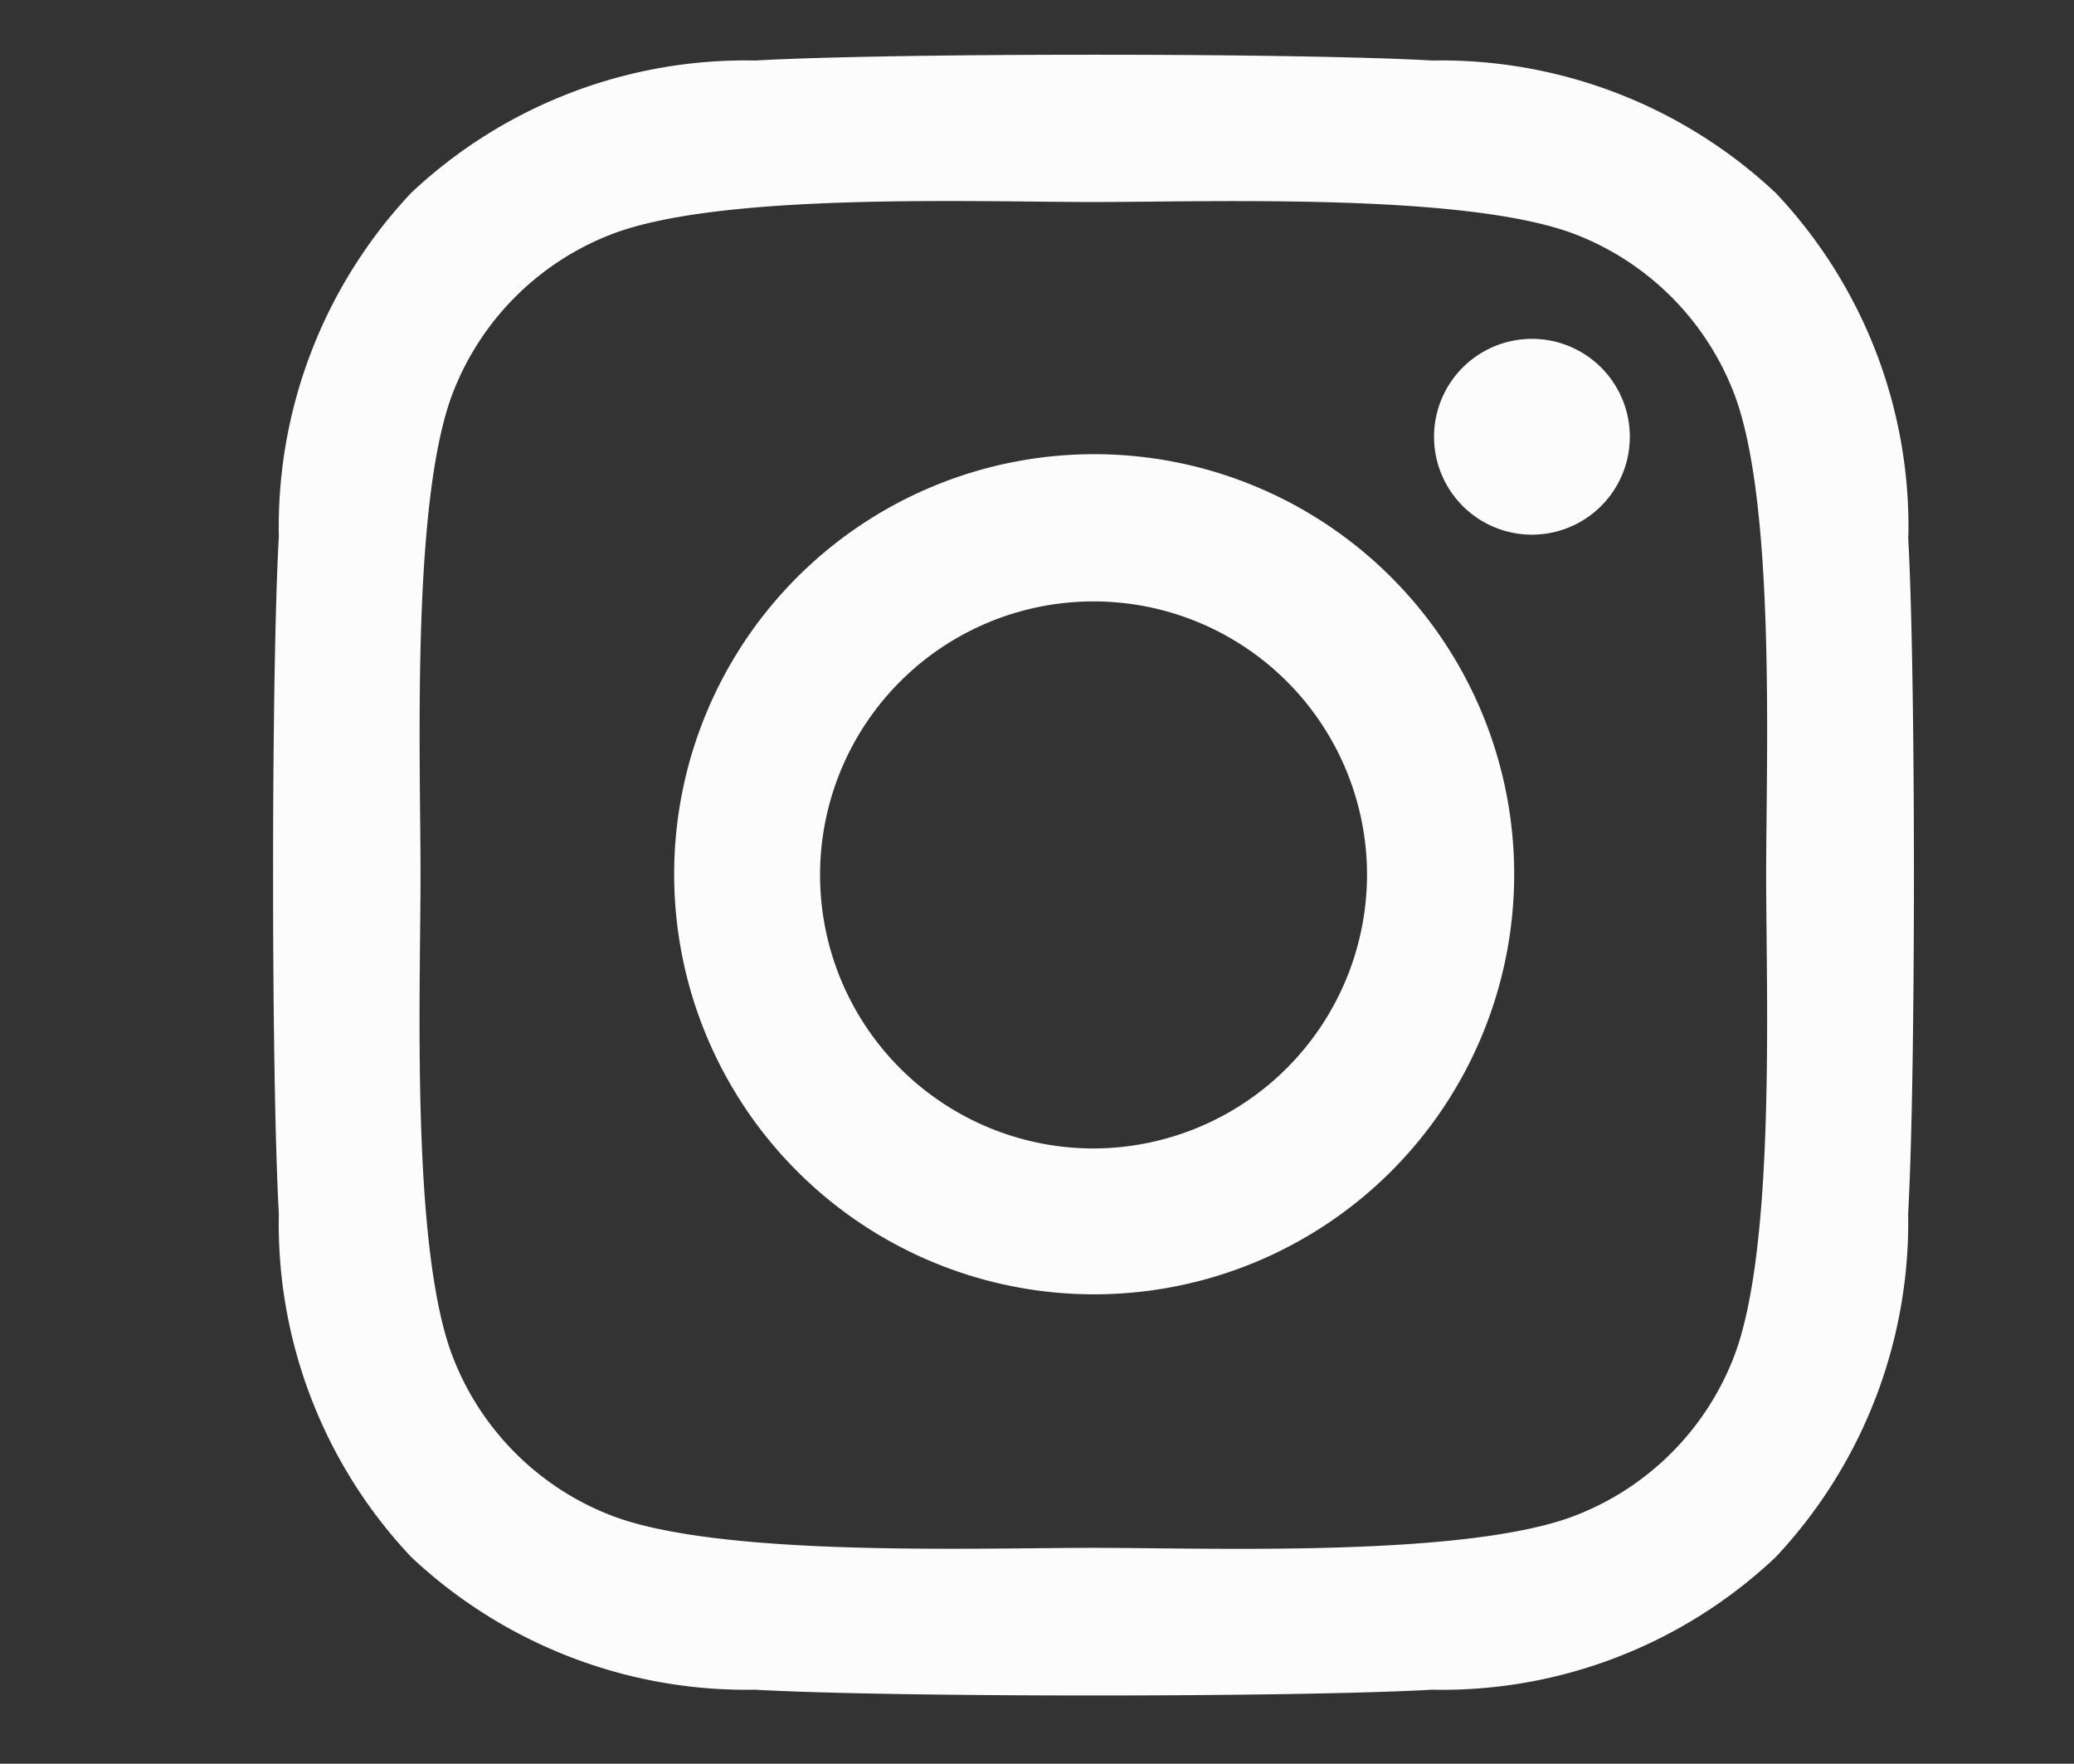 <svg id="Capa_1" data-name="Capa 1" xmlns="http://www.w3.org/2000/svg" viewBox="0 0 39.83 33.866"><rect x="0" y="0" width="39.83" height="33.866" fill="#333333" stroke="none"/><path id="Icon_awesome-instagram" data-name="Icon awesome-instagram" d="M21,8.721a8.066,8.066,0,1,0,.026,0Zm0,13.331A5.252,5.252,0,1,1,26.253,16.8h0A5.263,5.263,0,0,1,21,22.052ZM31.3,8.391a1.88,1.88,0,1,1,0-.009Zm5.349,1.916a9.327,9.327,0,0,0-2.545-6.6,9.385,9.385,0,0,0-6.6-2.545c-2.6-.148-10.4-.148-13,0A9.374,9.374,0,0,0,7.9,3.7a9.354,9.354,0,0,0-2.545,6.6c-.148,2.6-.148,10.4,0,13A9.318,9.318,0,0,0,7.9,29.9a9.4,9.4,0,0,0,6.6,2.545c2.6.148,10.4.148,13,0A9.33,9.33,0,0,0,34.1,29.9a9.392,9.392,0,0,0,2.545-6.6c.148-2.6.148-10.392,0-12.994ZM33.285,26.088a5.323,5.323,0,0,1-3,3c-2.074.823-7,.633-9.288.633s-7.221.183-9.288-.633a5.317,5.317,0,0,1-3-3c-.823-2.074-.633-7-.633-9.288s-.183-7.221.633-9.288a5.317,5.317,0,0,1,3-3c2.074-.823,7-.633,9.288-.633s7.221-.183,9.288.633a5.323,5.323,0,0,1,3,3c.823,2.074.633,7,.633,9.288S34.107,24.021,33.285,26.088Z" style="fill:#fcfcfc"/></svg>